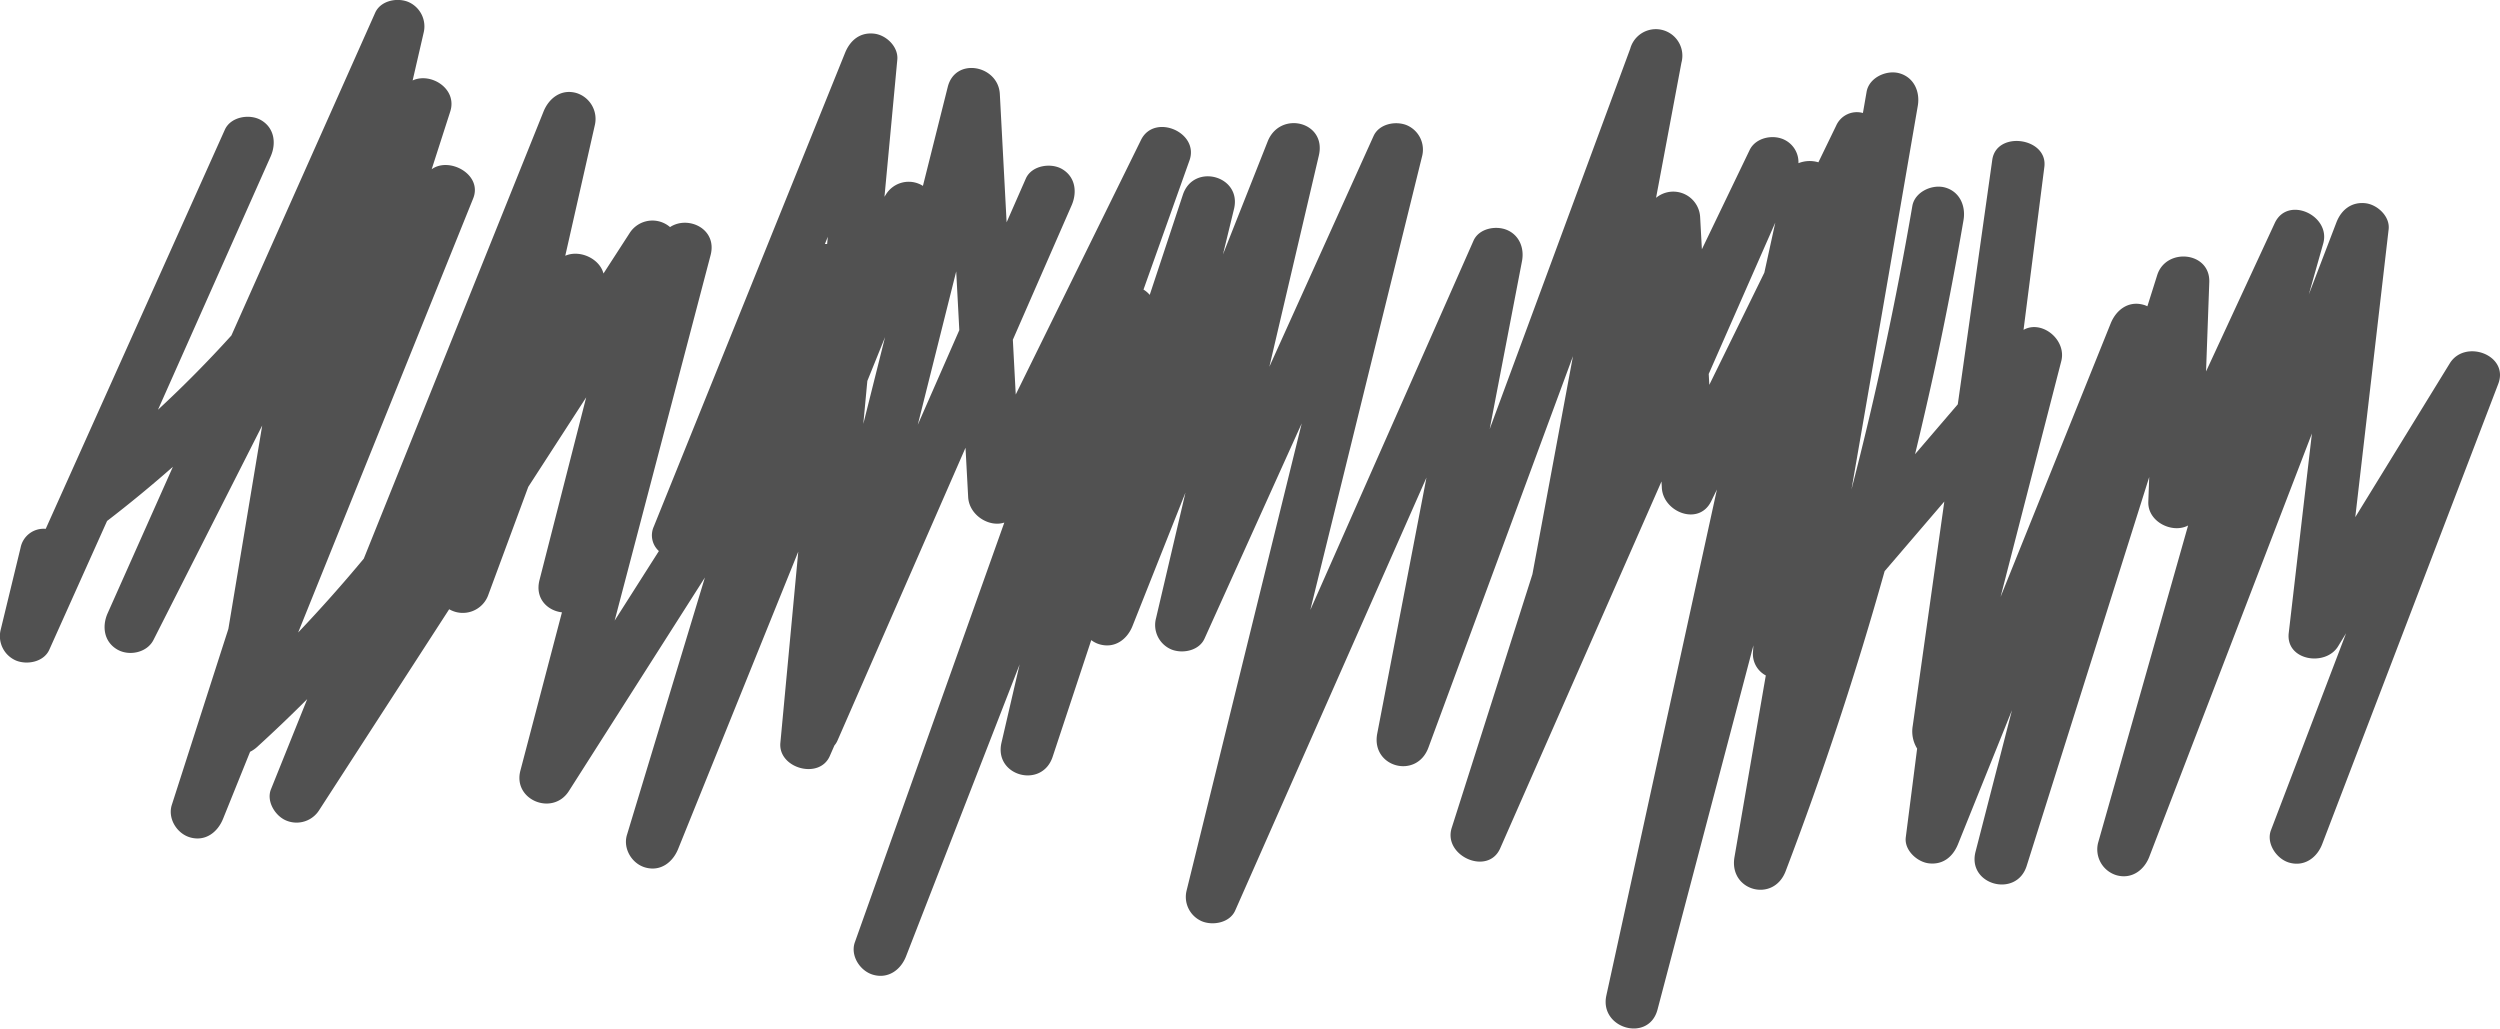<svg id="Layer_1" data-name="Layer 1" xmlns="http://www.w3.org/2000/svg" viewBox="0 0 942.66 387.83"><defs><style>.cls-1{fill:#333;opacity:0.85;}</style></defs><title>LinkScribble</title><path class="cls-1" d="M923.73,137l-35.64,58L900.67,86.46c.56-4.87-4.24-9.29-8.67-9.82-5.24-.62-9.14,2.39-11,7.16L870.58,111,876,91.84c3-10.59-13.41-18.22-18.28-7.71l-25.9,55.93,1.22-33.65c.42-11.58-16.33-13.16-19.64-2.66l-3.7,11.73a9.58,9.58,0,0,0-1.52-.57c-5.71-1.57-10.28,2-12.3,7L754.34,225.08l22.89-88.9c2.08-8.09-7.34-15.69-14.23-11.8l7.85-61.44c1.41-11.07-18.07-13.82-19.64-2.66l-13,92.17-16.11,18.8q4-16.53,7.62-33.16,5.92-27.43,10.65-55.1c.91-5.32-1.42-10.77-7-12.3-4.81-1.32-11.38,1.63-12.3,7q-9.25,53.88-22.94,106.85l14-80.82,11-63.81c.92-5.32-1.42-10.77-7-12.3-4.82-1.32-11.37,1.63-12.3,7l-1.39,8a8.52,8.52,0,0,0-10.07,4.73L685.65,61.2a11.49,11.49,0,0,0-7.52.33A9.4,9.4,0,0,0,673.4,53c-4.37-2.56-11.34-1.3-13.68,3.59l-18,37.41-.65-12a10.15,10.15,0,0,0-16.63-7.4L634,23.66a10,10,0,0,0-19.29-5.32l-53,143.44,12.18-63.32c.94-4.88-1-9.85-5.79-11.8-4.18-1.68-10.45-.52-12.49,4.09L494.07,230l26.67-108.31L536.2,59a10,10,0,0,0-5.79-11.8c-4.21-1.69-10.41-.51-12.49,4.09l-39.29,87,18.66-79.65c3-12.8-14.63-17.07-19.29-5.32L461.13,95.94l4.17-17.14C468.35,66.24,450,61.31,446,73.49l-12.48,37.7a9.34,9.34,0,0,0-2.35-2l17.35-48.72c3.77-10.6-13.27-17.88-18.28-7.71l-47.24,96-1.09-20.65,22.16-50.68c2.16-4.94,1.45-10.73-3.59-13.68-4.24-2.48-11.5-1.38-13.68,3.59l-7.24,16.49L377,35.45c-.58-10.87-16.79-14.05-19.64-2.66L348,70.1a8.65,8.65,0,0,0-1.48-.78A10.08,10.08,0,0,0,334,73.41l-.5.79,4.84-51.68c.46-4.89-4.15-9.28-8.67-9.82-5.3-.63-9.05,2.41-11,7.16L246.5,198.6a8,8,0,0,0,1.94,9.18L231.76,234,267.93,96.24c2.64-10-8.51-15.09-15.28-10.61a10.18,10.18,0,0,0-15.23,2.24l-9.87,15.26c-1.48-5.68-9-9.07-14.41-6.69l11.11-49.09a10.22,10.22,0,0,0-7-12.3c-5.71-1.57-10.28,2-12.3,7L137.17,210.65q-11.9,14.32-24.75,27.85l66-163.68c3.62-9-9-15.83-15.65-11l7-21.76c2.78-8.64-7.37-14.9-14.18-11.72l4.11-17.83A10.05,10.05,0,0,0,153.95.73C149.75-1,143.51.21,141.46,4.82L87.25,126.5q-13.2,14.59-27.68,28L102.05,59c2.19-4.93,1.43-10.75-3.59-13.68-4.27-2.5-11.46-1.36-13.68,3.59L17.24,199.41a8.84,8.84,0,0,0-9.48,7.12L.3,237.29a10,10,0,0,0,5.79,11.8c4.2,1.69,10.42.51,12.49-4.09l21.79-48.56Q53.14,186.63,65.2,176l-24.6,55.21c-2.2,4.93-1.43,10.75,3.59,13.68,4.45,2.61,11.23,1.25,13.68-3.59l41-80.86L86.11,237.14l-2.48,7.7L64.79,303.48c-1.65,5.14,1.93,10.91,7,12.3,5.71,1.57,10.27-2,12.3-7l10.21-25.31A11.64,11.64,0,0,0,97,281.61q9.62-8.77,18.84-18l-13.67,34c-1.83,4.56,1.63,10.12,5.79,11.8a10.09,10.09,0,0,0,12.49-4.09l48.92-75.6a10.21,10.21,0,0,0,14.82-5.6l15-40.54,21.84-33.75L203.43,218.7c-1.8,7,3.06,11.59,8.46,12.19l-15.67,59.68c-2.92,11.11,12.21,17.23,18.28,7.71l51.29-80.52L236.4,314.82c-1.56,5.17,1.87,10.9,7,12.3,5.71,1.57,10.27-2,12.3-7L301,208l-1.37,14.62-5.38,57.46c-.9,9.61,14.69,14,18.63,5l1.75-4a7.06,7.06,0,0,0,1.13-1.78l48.3-110.47,1,18.6c.36,6.81,7.87,11.51,13.63,9.61l-32.63,91.63-23.72,66.61c-1.81,5.09,2,10.95,7,12.3,5.66,1.55,10.33-1.93,12.3-7l42.83-110.07-6.85,29.53c-2.92,12.58,15.25,17.52,19.29,5.32l14.56-44a9.6,9.6,0,0,0,3.28,1.63c5.68,1.56,10.31-1.94,12.3-7L447,185.73l-11.1,47.36a10,10,0,0,0,5.79,11.8c4.21,1.69,10.41.51,12.49-4.09l36.65-81.16L462.93,272.84l-15.46,62.77a10,10,0,0,0,5.79,11.8c4.18,1.68,10.45.52,12.49-4.09l72.12-163.24-18.56,96.5c-2.44,12.7,14.82,17.4,19.29,5.32l54.51-147.6-15.29,82.23-30.43,95.63c-3.37,10.58,13.66,18.2,18.28,7.71l60.82-138.33.13,2.41c.49,9.17,14,14.55,18.63,5l2.14-4.37-26.8,122.64-14.89,68.13c-2.73,12.51,16,17.84,19.29,5.32l36.16-137.32-.19,2.92a9.16,9.16,0,0,0,4.86,8.42l-.81,4.67-11,63.81c-2.2,12.72,14.68,17.4,19.29,5.32q21.21-55.69,37.32-113.12l22.51-26.26-11.91,84.6a12.3,12.3,0,0,0,1.66,8.55l-4.28,33.45c-.62,4.86,4.28,9.3,8.67,9.82,5.29.63,9.06-2.41,11-7.16l20.37-50.58L744.9,321.17c-3.2,12.51,15.42,17.57,19.29,5.32l46.2-146.61-.34,9.32c-.28,7.6,9.1,12.1,15,8.94l-33.92,119.6a10.16,10.16,0,0,0,7,12.3c5.64,1.55,10.36-1.92,12.3-7l61.31-159.58L863,238.68c-1.21,10.41,13.87,12.81,18.63,5l3-4.92L856.31,313c-1.93,5,2.14,11,7,12.3,5.64,1.55,10.36-1.92,12.3-7L942,144.75C946.17,133.87,929.46,127.71,923.73,137ZM311.88,92c-.28,0-.56,0-.84,0l1.1-2.71Zm13.64,67.85,1.52-16.2,3.93-9.73,2.75-6.8Zm20.54.32,14.49-57.83,1.17,22.14Zm298.46-15.06L644.3,141l7.86-17.88,17.24-39.2-4.13,18.89Z"/></svg>